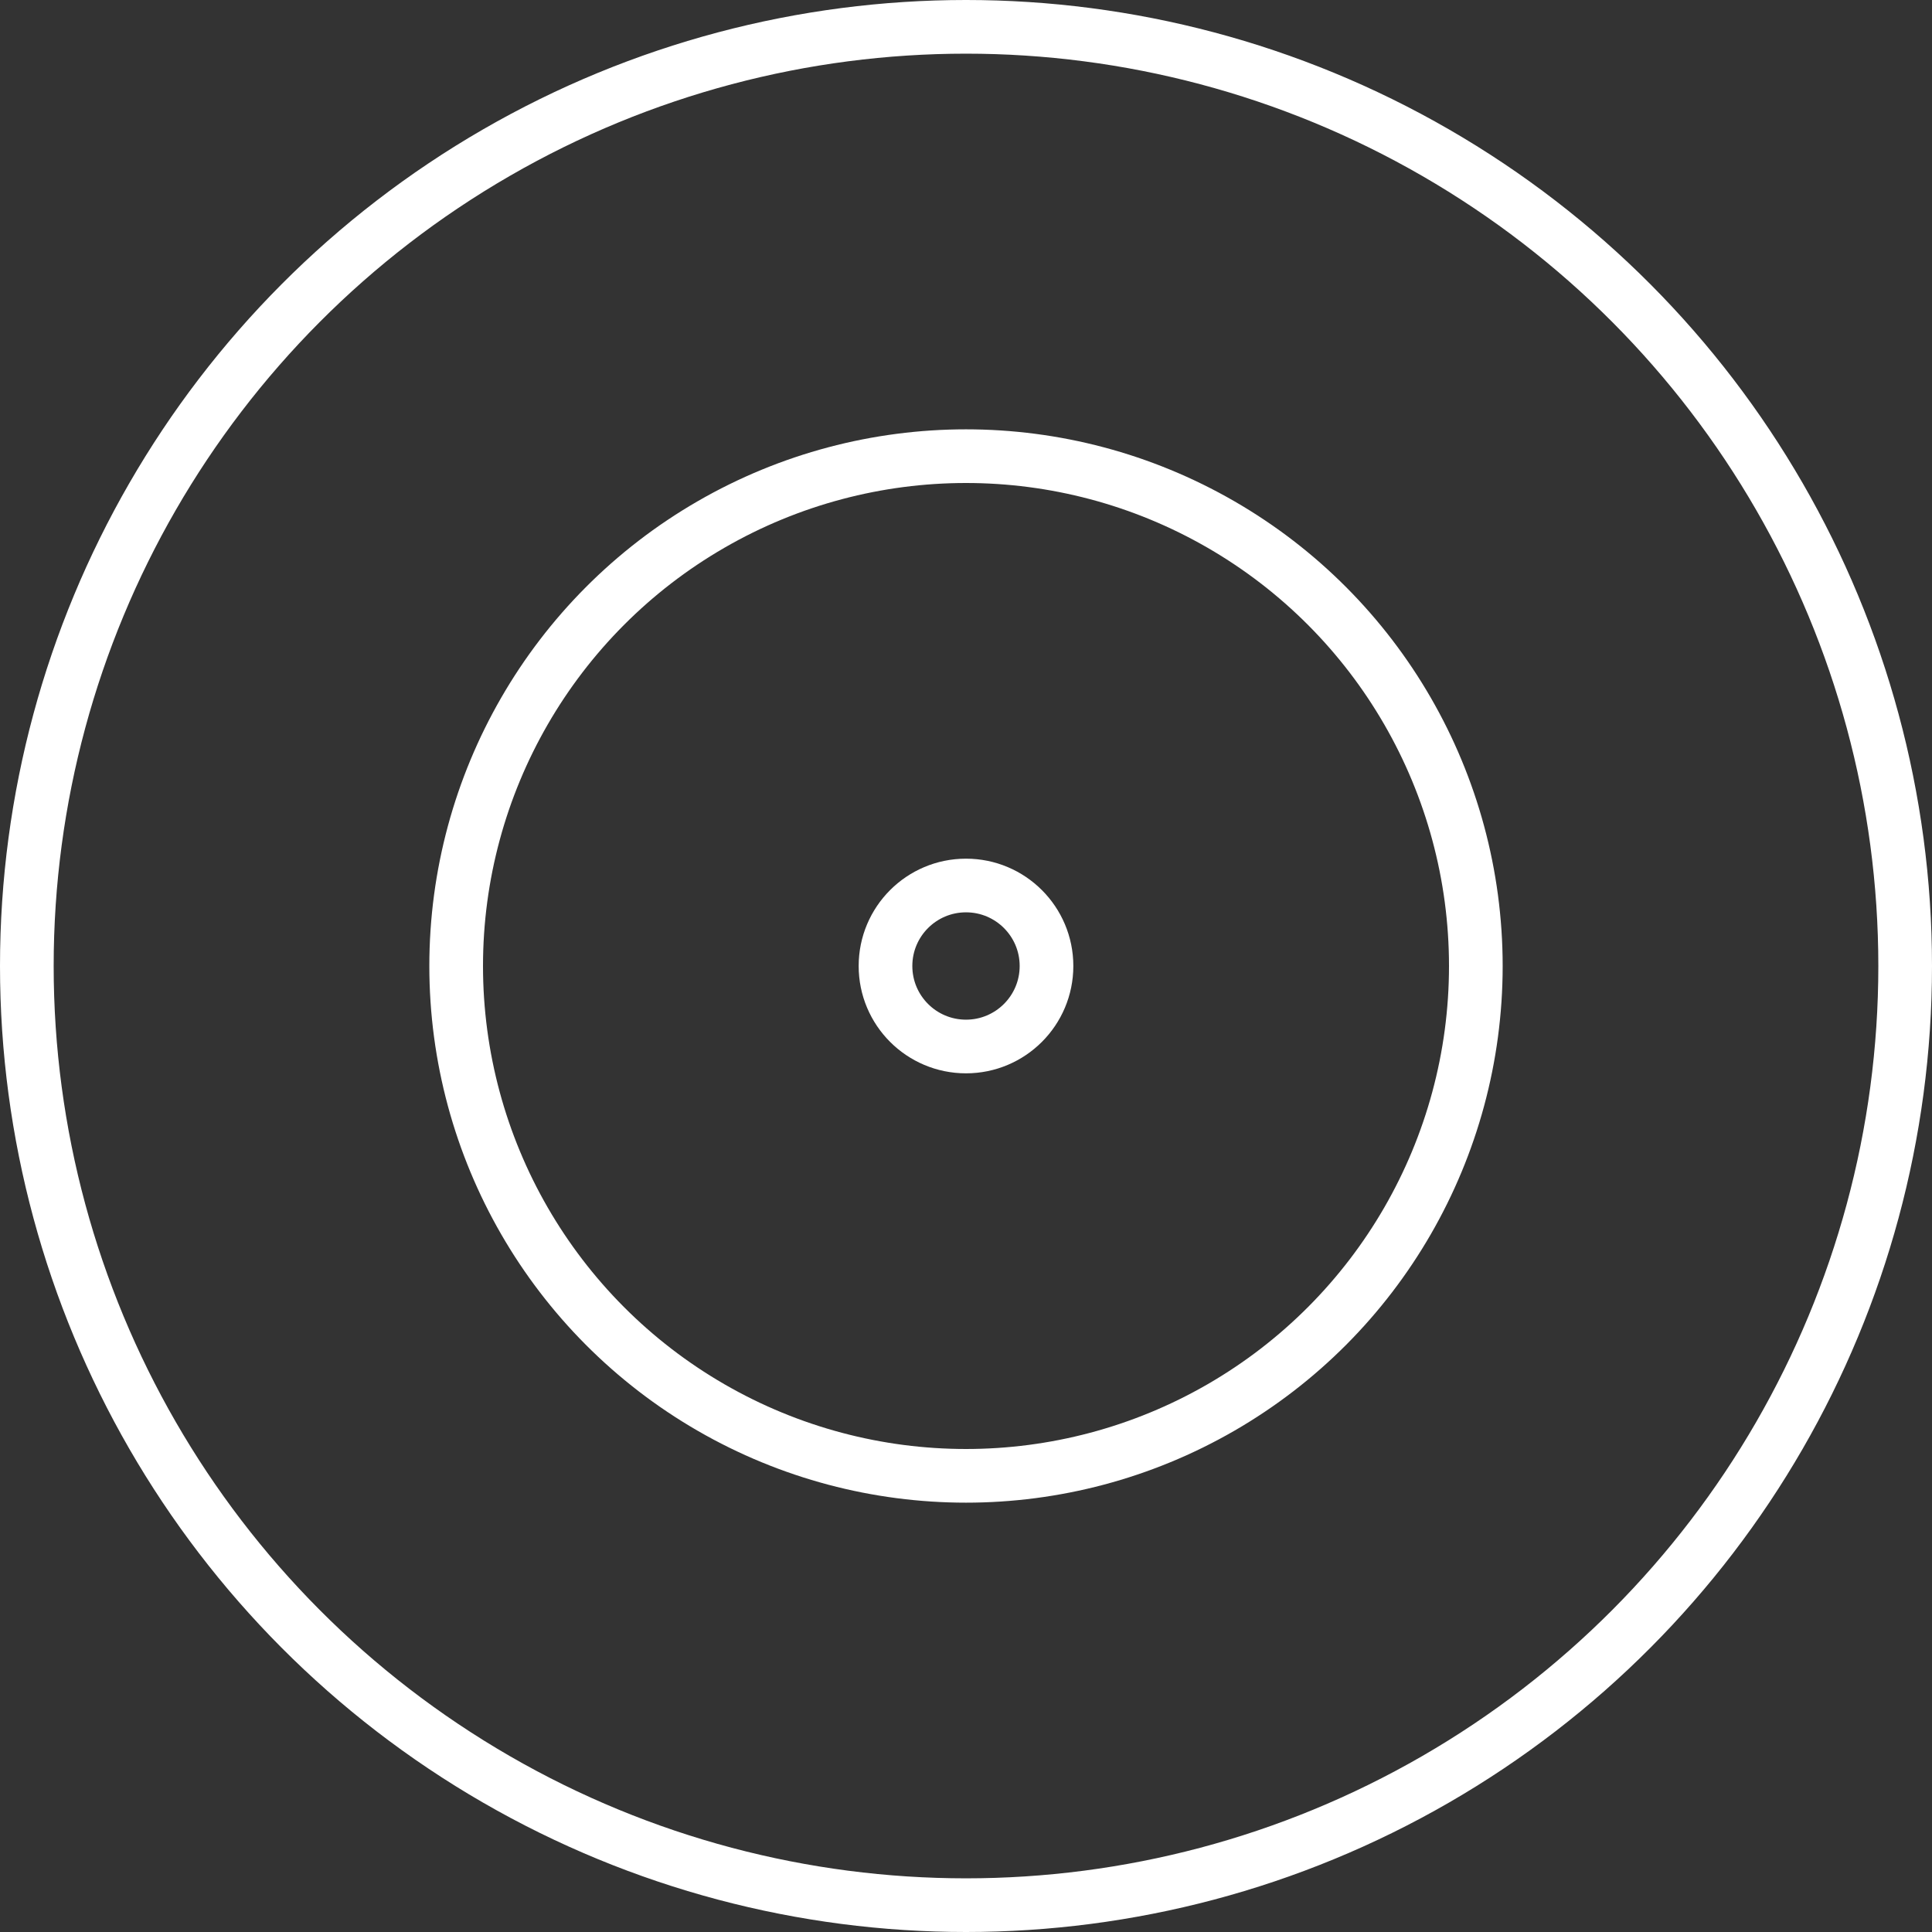 <svg width="36" height="36" viewBox="0 0 36 36" fill="none" xmlns="http://www.w3.org/2000/svg">
<rect x="0" y="0" width="36" height="36" fill="#333333" stroke="none"/>
<circle cx="18" cy="18" r="17.5" stroke="white"/>
<circle cx="18" cy="18" r="9.5" stroke="white"/>
<circle r="1.5" transform="matrix(-1 0 0 1 18 18)" stroke="white"/>
</svg>
